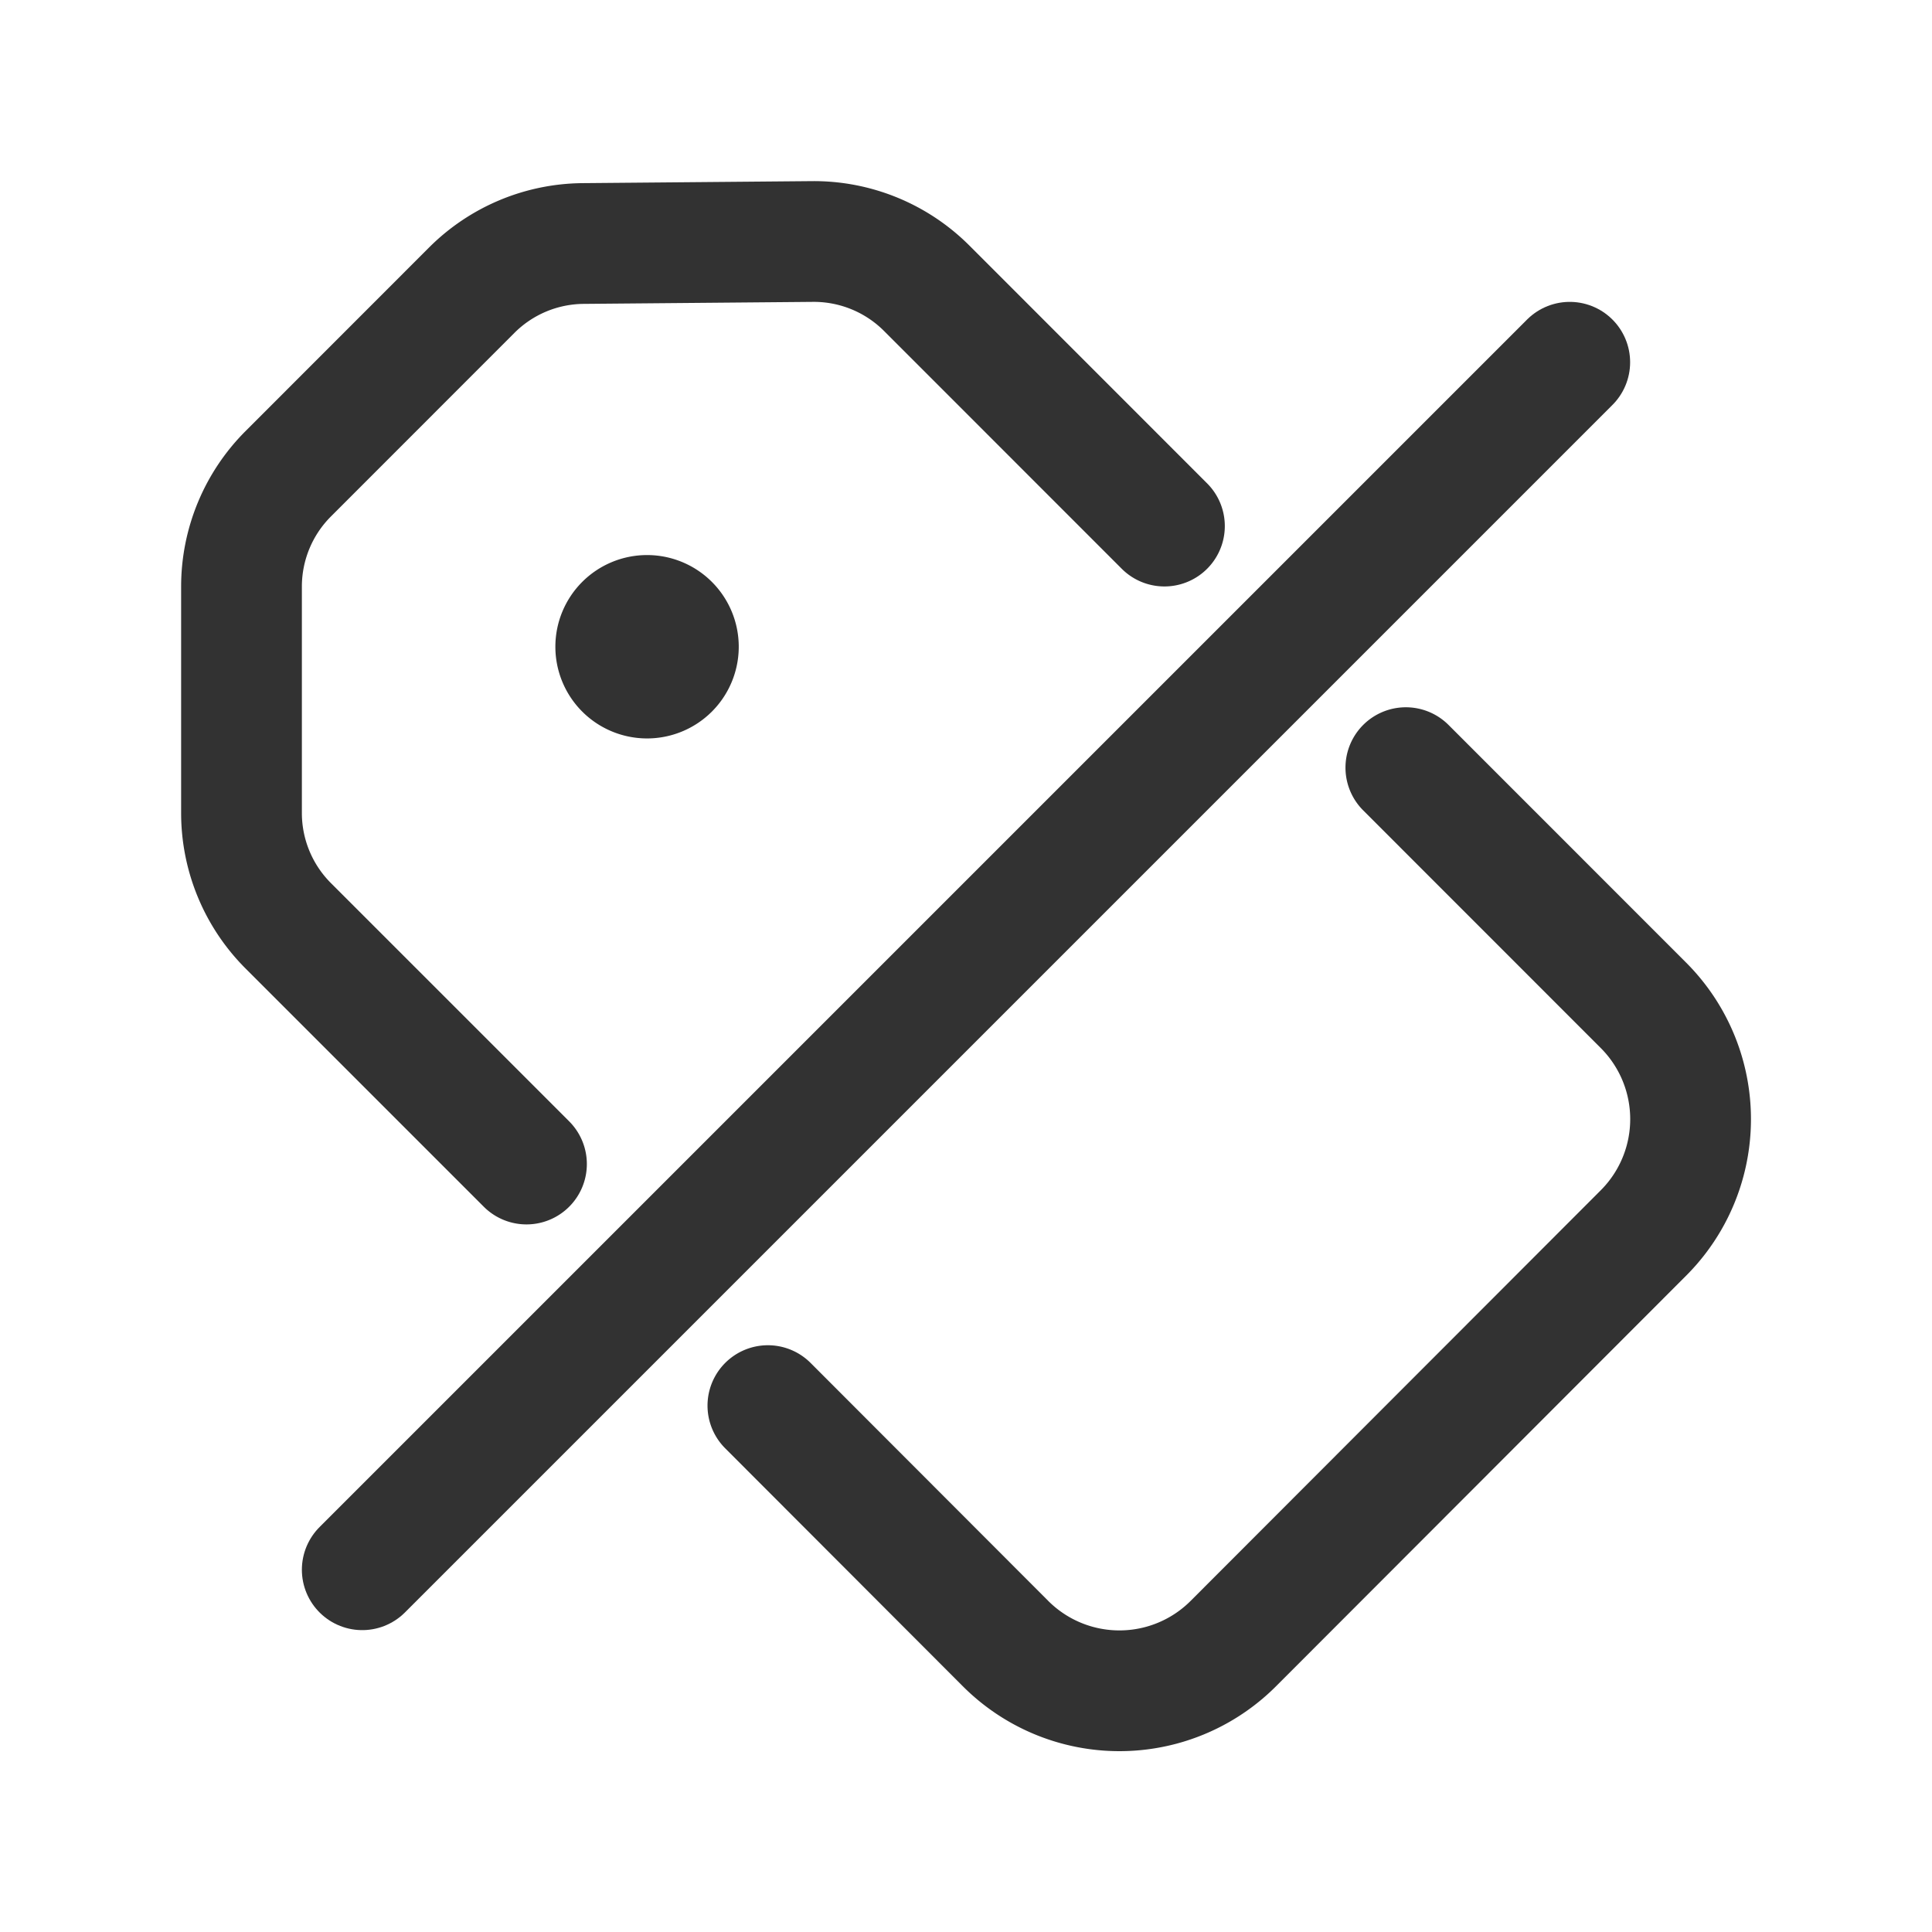 <svg id="Layer_3" data-name="Layer 3" xmlns="http://www.w3.org/2000/svg" viewBox="0 0 24 24"><title>bookmarks-label-tag-delete-cross</title><path d="M0,0H24V24H0Z" fill="none"/><path d="M8.313,7.759a.389.389,0,1,1-.55,0,.389.389,0,0,1,.55,0" fill="none" stroke="#323232" stroke-linecap="round" stroke-linejoin="round" stroke-width="1.5"/><path d="M17.464,9.536l2.951,2.952a2,2,0,0,1,0,2.829l-5.094,5.1a2,2,0,0,1-2.83,0L9.539,17.461" fill="none" stroke="#323232" stroke-linecap="round" stroke-linejoin="round" stroke-width="1.5"/><line x1="19.5" y1="4.5" x2="4.5" y2="19.5" fill="none" stroke="#323232" stroke-linecap="round" stroke-linejoin="round" stroke-width="1.5"/><path d="M14.465,6.535,11.511,3.58A1.983,1.983,0,0,0,10.093,3l-2.849.025a1.979,1.979,0,0,0-1.384.58L3.58,5.886A1.982,1.982,0,0,0,3,7.287V10.1a1.982,1.982,0,0,0,.58,1.4l2.96,2.96" fill="none" stroke="#323232" stroke-linecap="round" stroke-linejoin="round" stroke-width="1.5"/></svg>